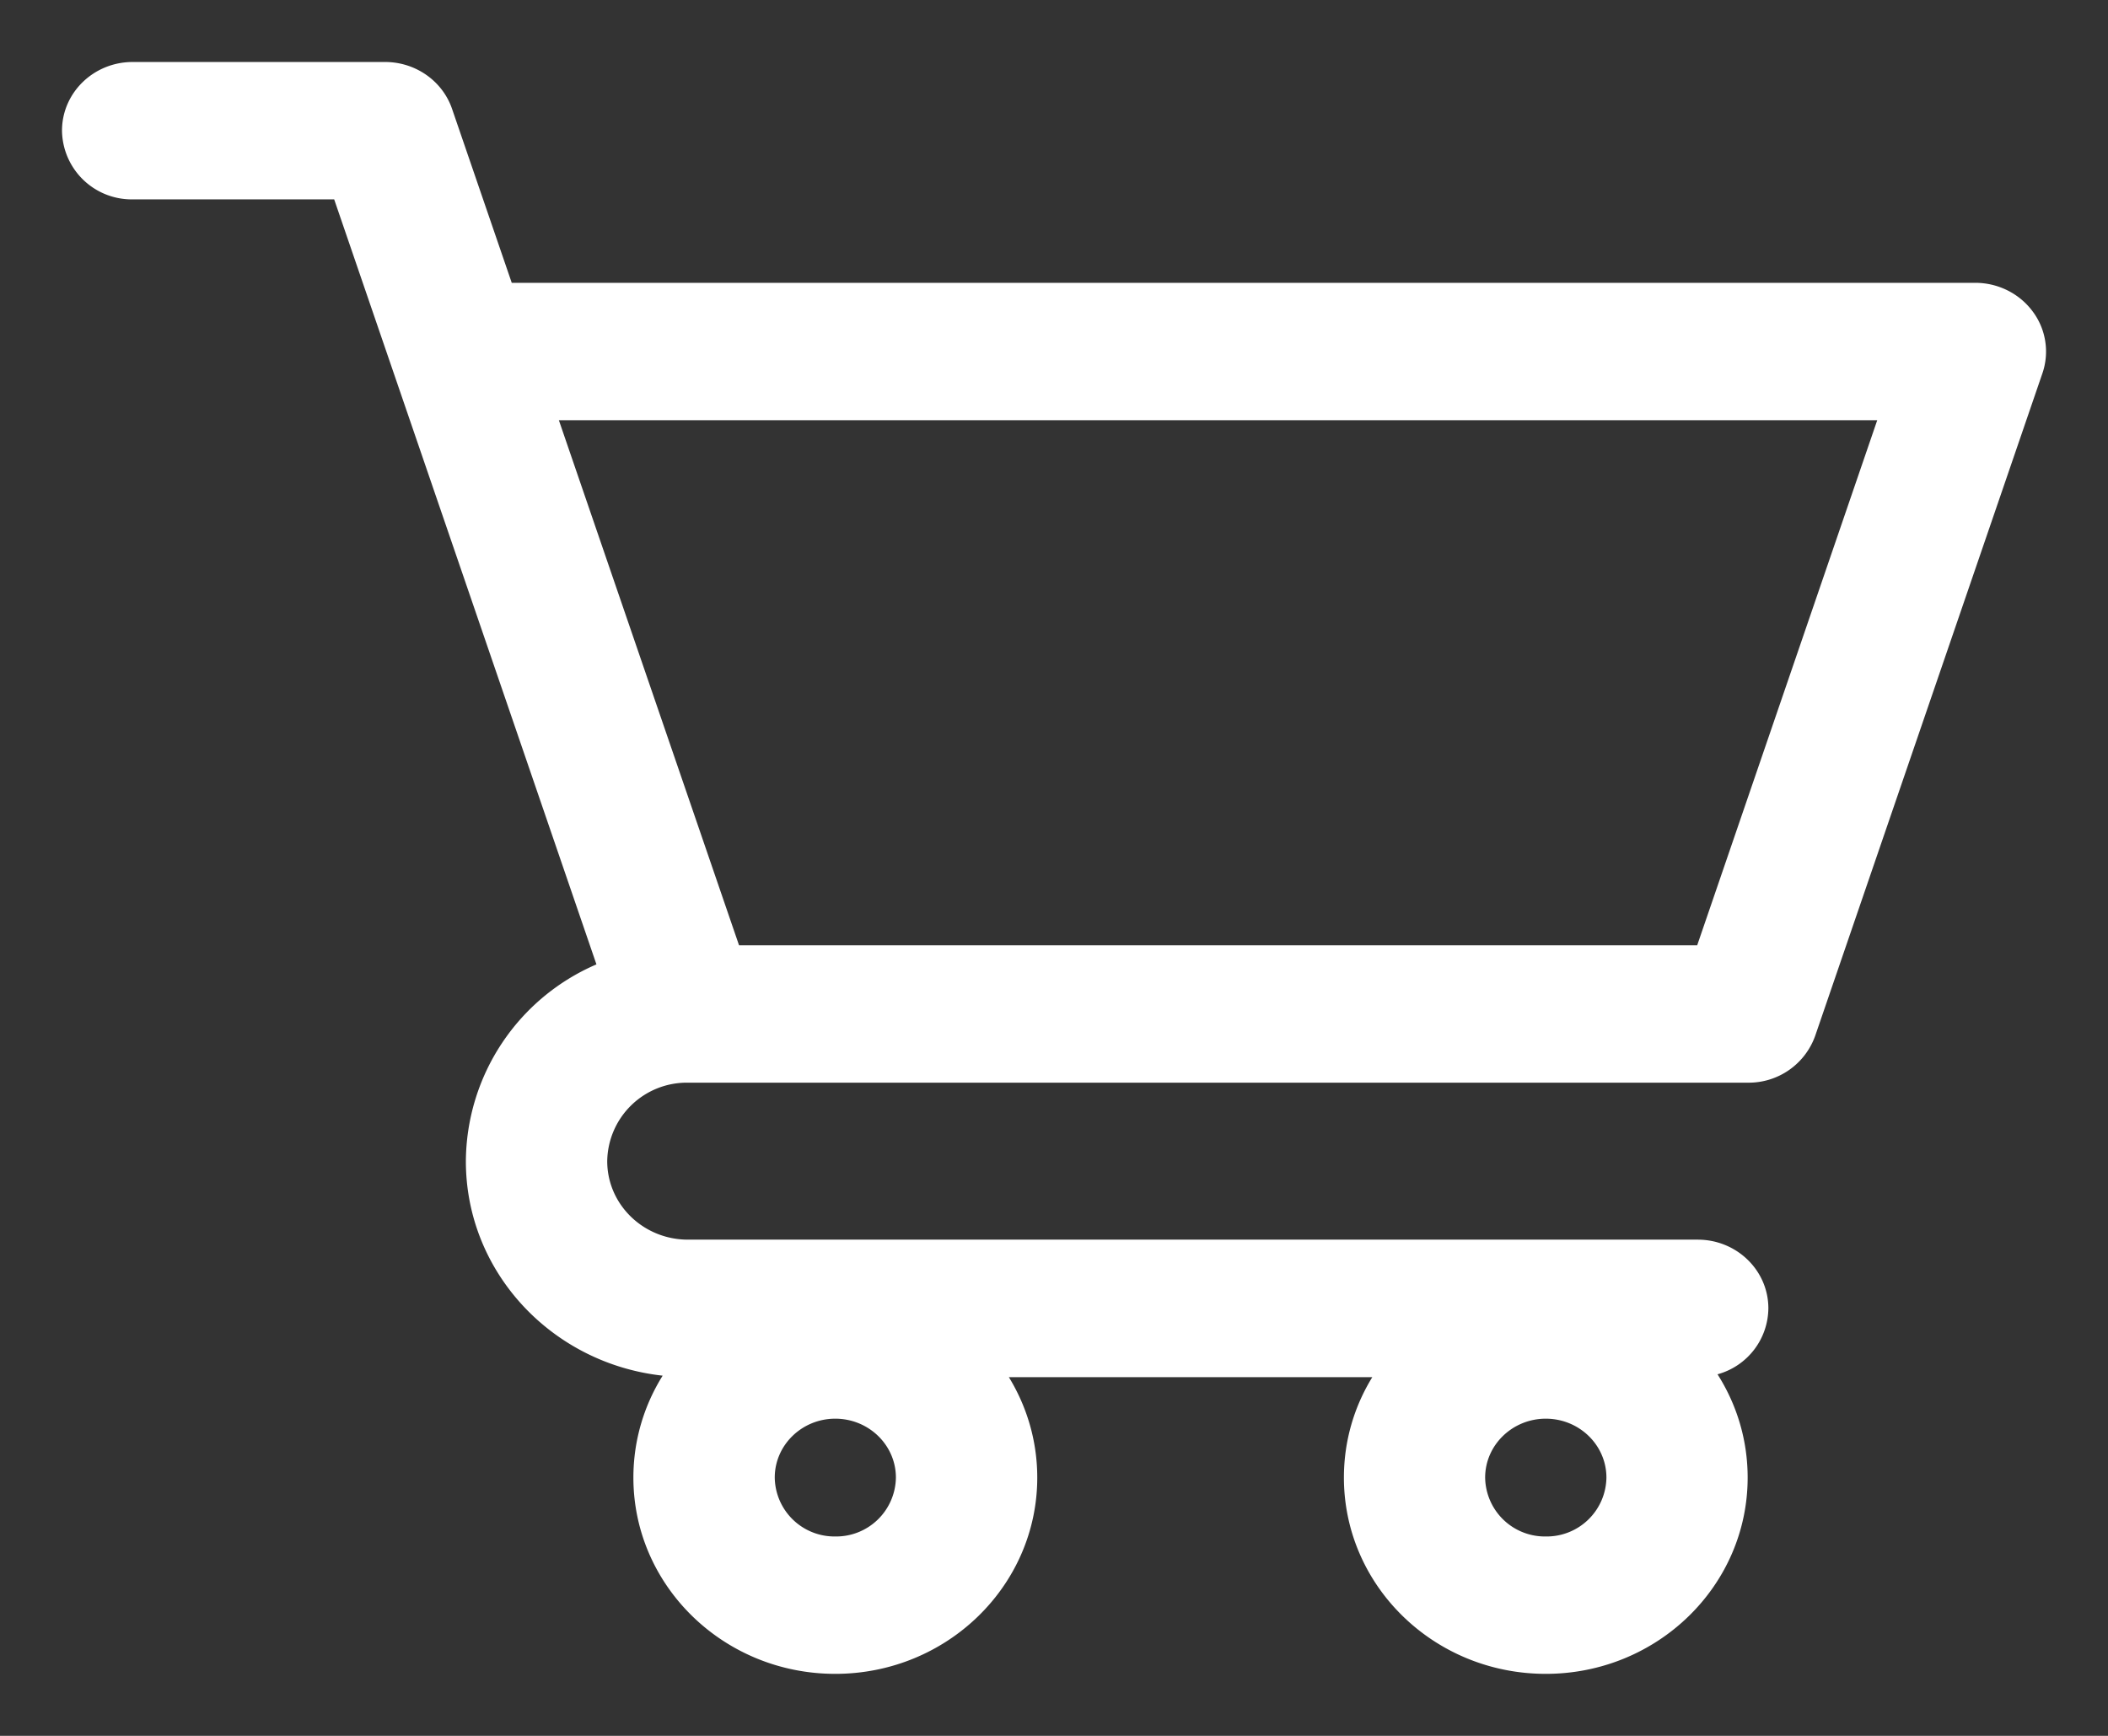 <svg width="17" height="14" fill="none" xmlns="http://www.w3.org/2000/svg"><rect width="100%" height="100%" fill="#333333" stroke="none"/><path fill-rule="evenodd" clip-rule="evenodd" d="M.5 1.054C.5.748.755.5 1.07.5h2.036c.245 0 .463.153.54.379l.481 1.402H15.93c.183 0 .355.086.462.23a.54.54 0 01.079.5l-1.832 5.342a.569.569 0 01-.541.379h-8.55a.642.642 0 00-.651.633c0 .35.292.633.651.633h8.143c.315 0 .57.248.57.554a.557.557 0 01-.41.532c.154.242.243.527.243.833 0 .874-.729 1.583-1.628 1.583-.9 0-1.628-.709-1.628-1.583 0-.296.083-.573.229-.81H8.136c.145.237.229.514.229.81 0 .874-.73 1.583-1.629 1.583s-1.628-.709-1.628-1.583c0-.3.086-.582.236-.822-.893-.098-1.587-.835-1.587-1.73A1.74 1.74 0 014.81 7.778l-2.115-6.17H1.07a.562.562 0 01-.57-.554zm5.46 6.57h7.727l1.452-4.235H4.507L5.96 7.624zm1.265 4.293a.482.482 0 01-.489.475.482.482 0 01-.488-.475c0-.262.219-.475.488-.475.27 0 .489.213.489.475zm5.73 0a.482.482 0 01-.489.475.482.482 0 01-.489-.475c0-.262.22-.475.489-.475.27 0 .489.213.489.475z" fill="#fff"/></svg>
